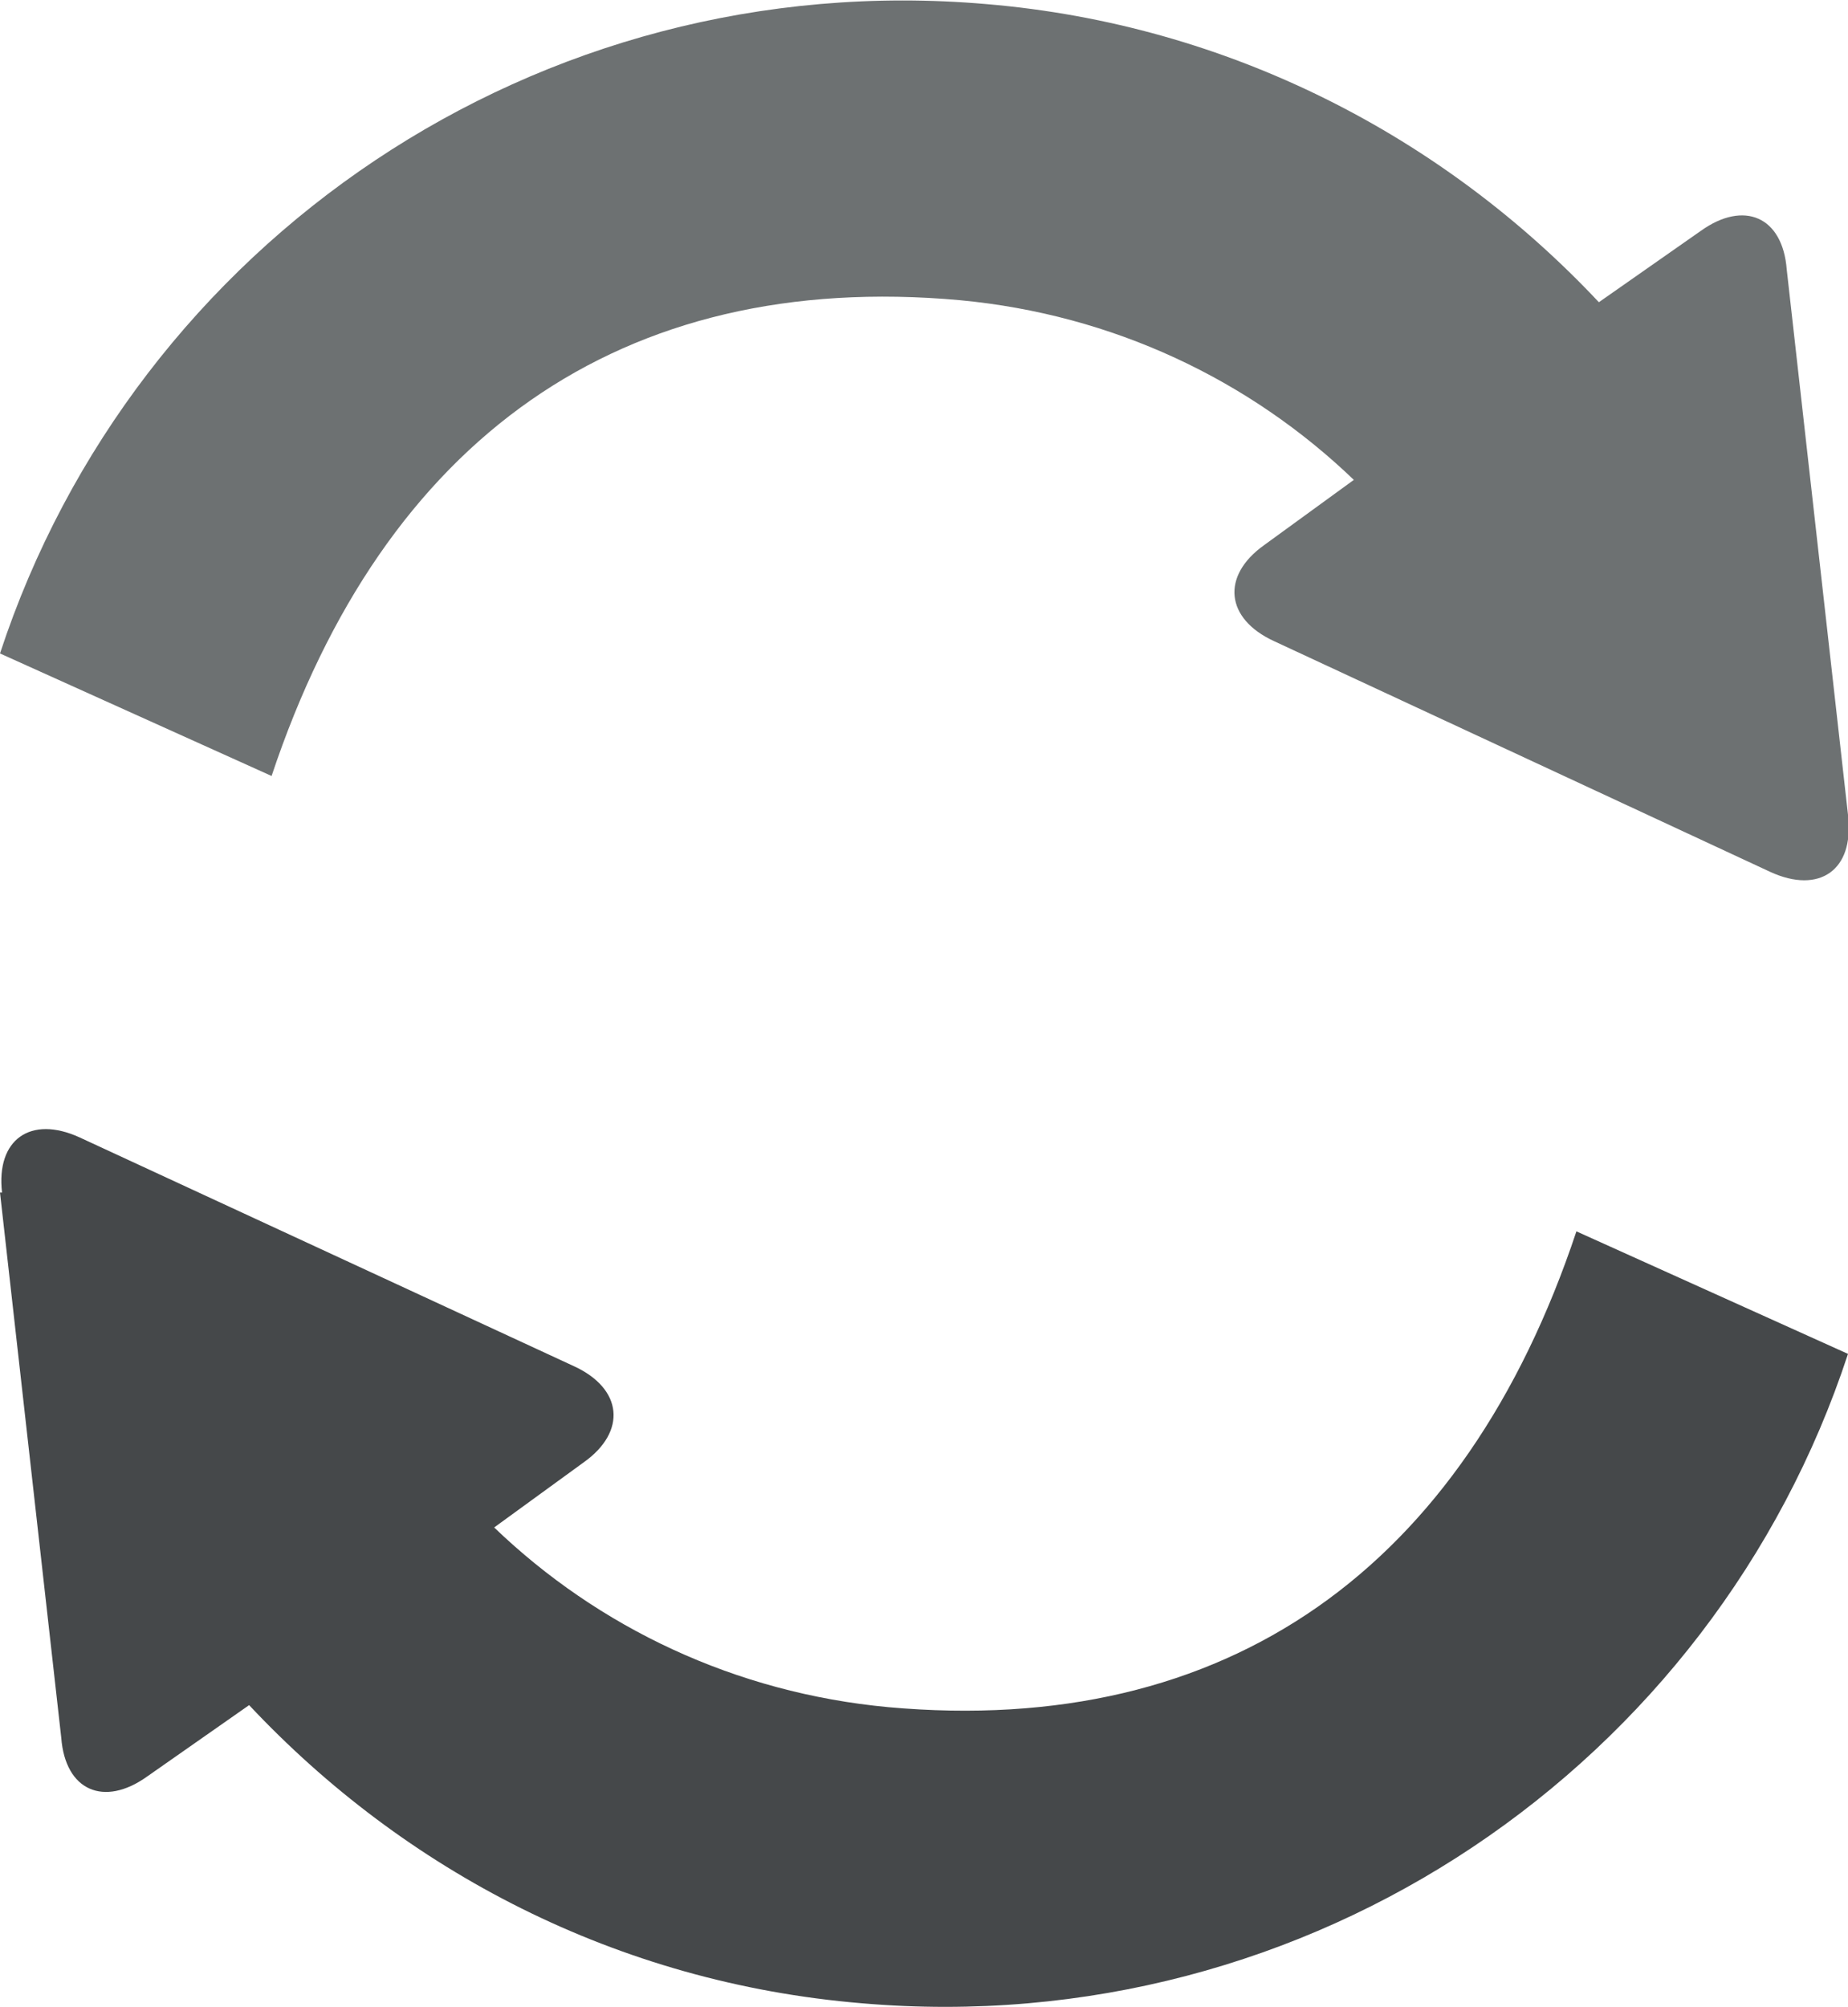 <?xml version="1.0" encoding="UTF-8"?>
<svg id="Layer_2" data-name="Layer 2" xmlns="http://www.w3.org/2000/svg" viewBox="0 0 9.05 9.83">
  <defs>
    <style>
      .cls-1 {
        fill: #45484a;
      }

      .cls-2 {
        fill: #6d7172;
      }
    </style>
  </defs>
  <g id="Layer_1-2" data-name="Layer 1">
    <g>
      <path class="cls-2" d="M9.05,3.99l-.3-2.67c-.02-.26-.21-.34-.42-.19l-.5,.35C7.07,.67,6.02,.12,4.83,.02,2.63-.17,.66,1.19,0,3.2l1.33,.6c.55-1.65,1.71-2.48,3.37-2.33,.75,.07,1.42,.39,1.93,.88l-.44,.32c-.21,.15-.19,.36,.05,.47l2.43,1.13c.24,.11,.41-.01,.38-.27"/>
      <path class="cls-1" d="M0,5.84l.3,2.67c.02,.26,.21,.34,.42,.19l.5-.35c.76,.81,1.8,1.36,3,1.46,2.2,.19,4.17-1.17,4.83-3.18l-1.33-.6c-.55,1.65-1.71,2.48-3.37,2.33-.75-.07-1.42-.39-1.93-.88l.44-.32c.21-.15,.19-.36-.05-.47L.39,5.57c-.24-.11-.41,.01-.38,.27"/>
    </g>
  </g>
</svg>